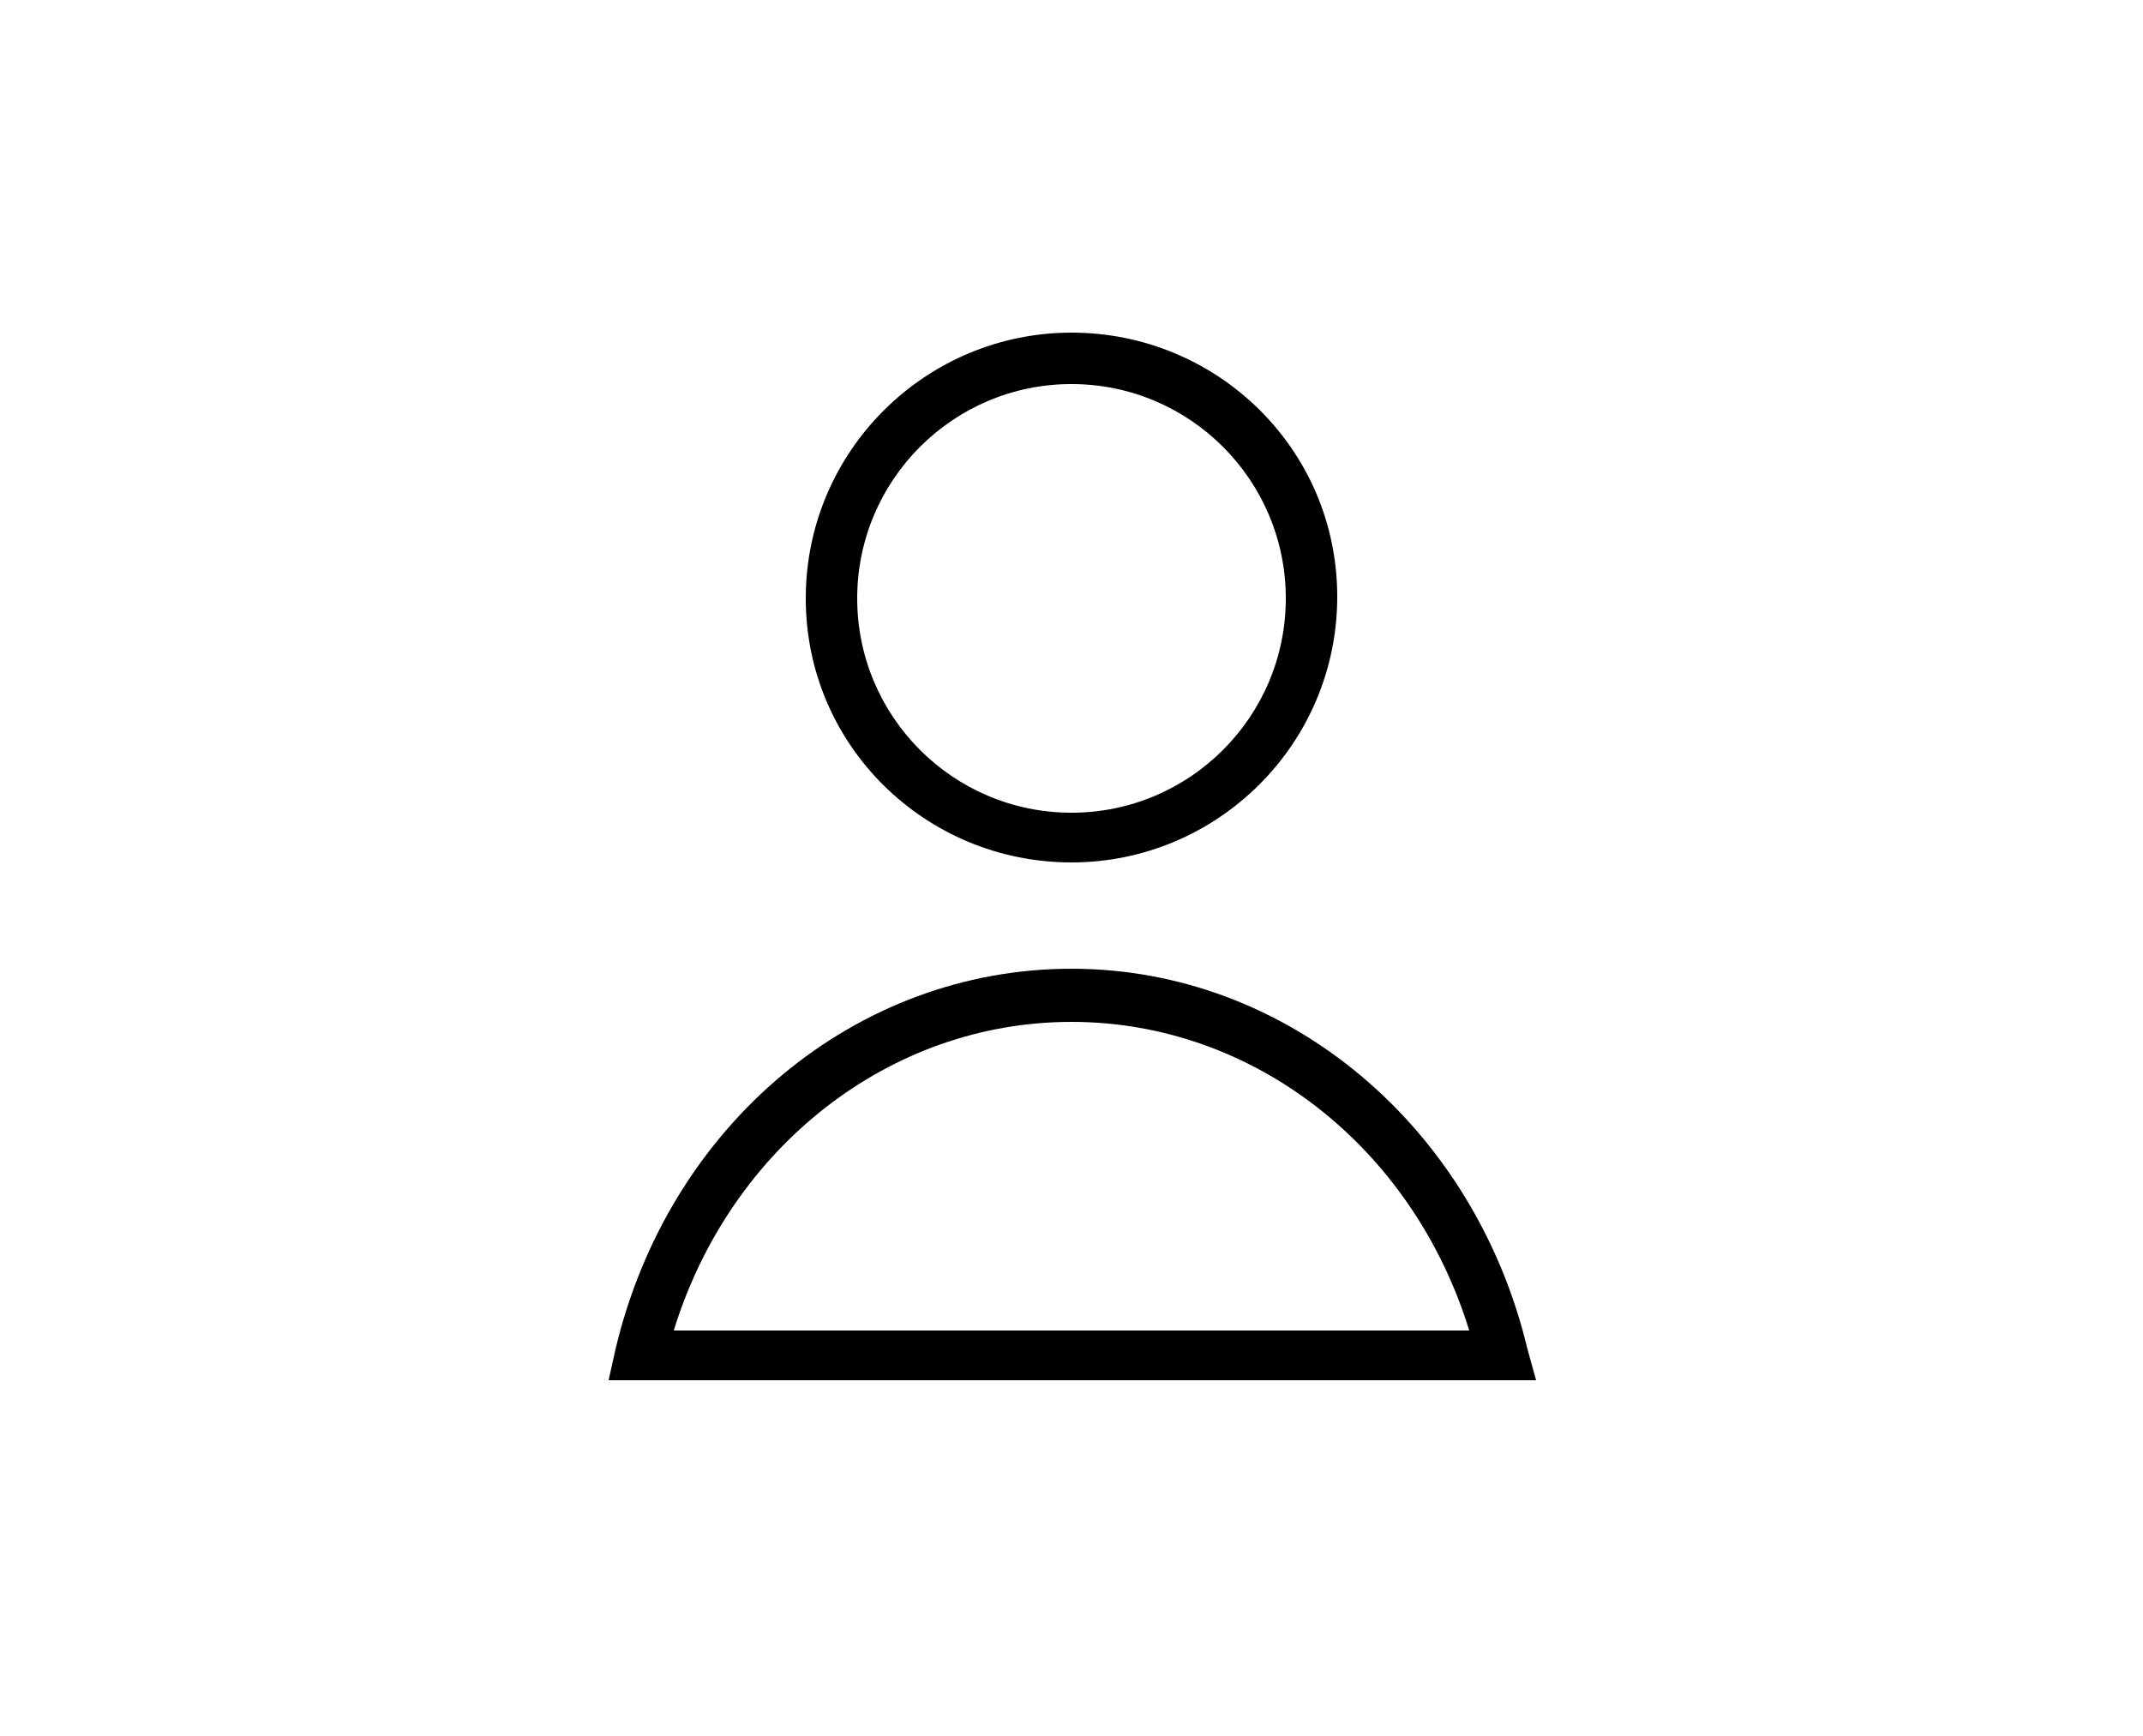 <?xml version="1.0" encoding="UTF-8" standalone="no"?>
<!DOCTYPE svg PUBLIC "-//W3C//DTD SVG 1.1//EN" "http://www.w3.org/Graphics/SVG/1.1/DTD/svg11.dtd">
<svg width="100%" height="100%" viewBox="0 0 700 567" version="1.1" xmlns="http://www.w3.org/2000/svg" xmlns:xlink="http://www.w3.org/1999/xlink" xml:space="preserve" xmlns:serif="http://www.serif.com/" style="fill-rule:evenodd;clip-rule:evenodd;stroke-linejoin:round;stroke-miterlimit:2;">
    <g>
        <path d="M350,281.68C397.602,281.68 436.801,243.039 436.801,194.879C436.801,146.719 397.602,108.641 350,108.641C302.398,108.641 263.199,147.282 263.199,195.442C263.199,243.602 302.398,281.68 350,281.68ZM350,125.44C388.641,125.44 420,156.799 420,195.44C420,234.081 388.641,265.44 350,265.44C311.359,265.44 280,234.081 280,195.44C280,156.799 311.359,125.44 350,125.44ZM498.96,440.72C481.601,367.919 420.562,316.4 350,316.4C279.441,316.4 218.4,367.361 201.04,440.72L198.802,450.798L501.762,450.798L498.96,440.72ZM220.08,434.56C238.56,374.638 290.639,333.76 350,333.76C409.359,333.76 461.44,374.639 479.92,434.56L220.08,434.56Z" style="fill-rule:nonzero;"/>
        <g id="i">
        </g>
        <g id="d">
        </g>
        <g id="a">
        </g>
        <g id="g">
        </g>
        <g id="c">
        </g>
        <g id="a1" serif:id="a">
        </g>
        <g id="l">
        </g>
        <g id="k">
        </g>
        <g id="j">
        </g>
        <g id="i1" serif:id="i">
        </g>
        <g id="f">
        </g>
        <g id="h">
        </g>
        <g id="b">
        </g>
        <g id="b1" serif:id="b">
        </g>
        <g id="g1" serif:id="g">
        </g>
        <g id="u">
        </g>
        <g id="h1" serif:id="h">
        </g>
        <g id="b2" serif:id="b">
        </g>
        <g id="t">
        </g>
        <g id="s">
        </g>
        <g id="d1" serif:id="d">
        </g>
        <g id="e">
        </g>
        <g id="r">
        </g>
        <g id="c1" serif:id="c">
        </g>
        <g id="f1" serif:id="f">
        </g>
        <g id="a2" serif:id="a">
        </g>
        <g id="q">
        </g>
        <g id="e1" serif:id="e">
        </g>
        <g id="p">
        </g>
        <g id="b3" serif:id="b">
        </g>
        <g id="o">
        </g>
        <g id="d2" serif:id="d">
        </g>
        <g id="e2" serif:id="e">
        </g>
        <g id="n">
        </g>
        <g id="a3" serif:id="a">
        </g>
        <g id="m">
        </g>
        <g id="c2" serif:id="c">
        </g>
    </g>
</svg>
